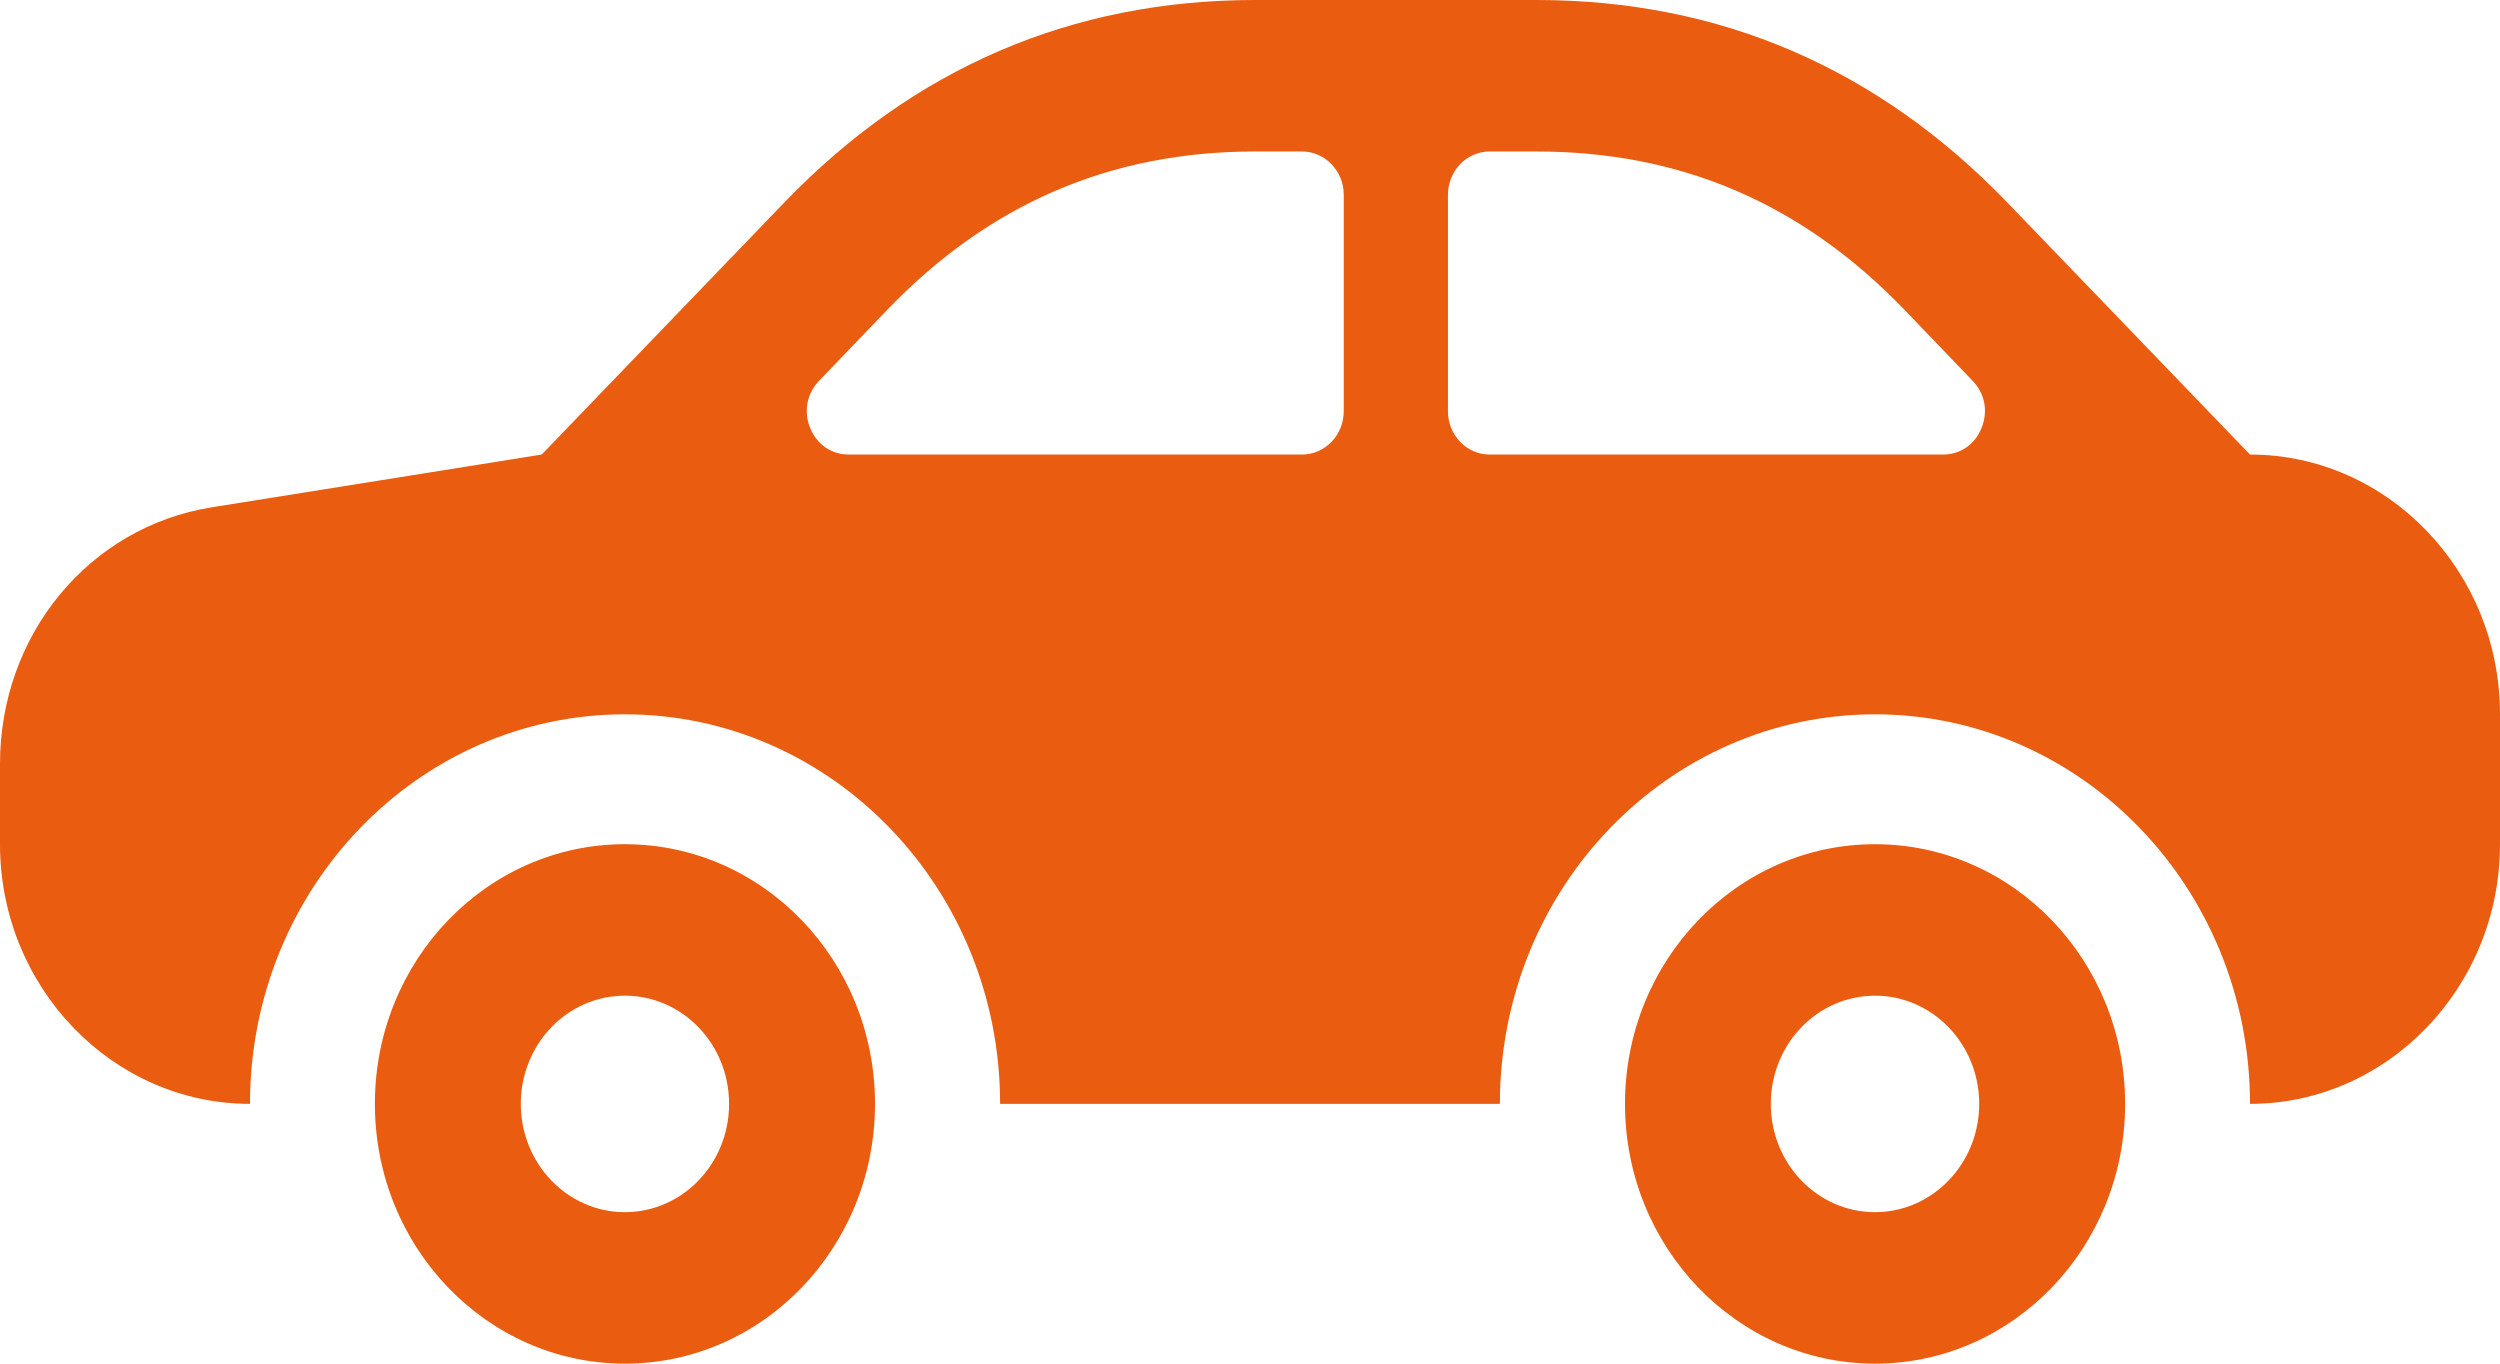 <?xml version="1.0" encoding="UTF-8"?>
<svg viewBox="0 0 22 12" version="1.1" xmlns="http://www.w3.org/2000/svg" xmlns:xlink="http://www.w3.org/1999/xlink">
    <!-- Generator: Sketch 53.2 (72643) - https://sketchapp.com -->
    <title>Fill 1</title>
    <desc>Created with Sketch.</desc>
    <g id="Page-1" stroke="none" stroke-width="1" fill="none" fill-rule="evenodd">
        <g id="Home" transform="translate(-376, -447)" fill="#EA5C0F">
            <g id="Header" transform="translate(0, 146)">
                <g id="Content-header" transform="translate(335, 103)">
                    <g id="Zoeken" transform="translate(0, 174)">
                        <g id="Group-9">
                            <g id="Group-8">
                                <g id="Group-6" transform="translate(41, 19)">
                                    <path d="M6.899,6.785 C8.041,5.598 9.432,5 11.047,5 L13.52,5 C15.136,5 16.525,5.599 17.668,6.786 L19.8,9 C21.011,9 22,10.027 22,11.286 L22,12.429 C22,13.687 21.011,14.714 19.8,14.714 C19.8,12.821 18.321,11.286 16.501,11.286 C14.677,11.286 13.199,12.821 13.199,14.714 L8.801,14.714 C8.801,12.821 7.322,11.286 5.499,11.286 C3.677,11.286 2.2,12.821 2.2,14.714 C0.988,14.714 0,13.687 0,12.429 L0,11.723 C0,10.586 0.784,9.636 1.865,9.464 L4.767,9 L6.899,6.785 Z M11.047,6.333 C9.773,6.333 8.707,6.791 7.806,7.728 L7.209,8.35 C7.101,8.461 7.07,8.619 7.129,8.765 C7.187,8.91 7.316,9 7.468,9 L11.458,9 C11.66,9 11.825,8.829 11.825,8.619 L11.825,6.714 C11.825,6.505 11.66,6.333 11.458,6.333 L11.047,6.333 Z M17.1,9 C17.251,9 17.381,8.91 17.438,8.765 C17.497,8.619 17.467,8.461 17.358,8.35 L16.761,7.728 C15.859,6.791 14.794,6.333 13.519,6.333 L13.108,6.333 C12.906,6.333 12.742,6.505 12.742,6.714 L12.742,8.619 C12.742,8.829 12.906,9 13.108,9 L17.1,9 Z M5.499,12.429 C4.284,12.429 3.299,13.452 3.299,14.714 C3.299,15.976 4.284,17 5.499,17 C6.715,17 7.7,15.976 7.7,14.714 C7.7,13.452 6.715,12.429 5.499,12.429 L5.499,12.429 Z M6.416,14.714 C6.416,15.24 6.006,15.667 5.499,15.667 C4.993,15.667 4.583,15.24 4.583,14.714 C4.583,14.188 4.993,13.762 5.499,13.762 C6.006,13.762 6.416,14.188 6.416,14.714 L6.416,14.714 Z M16.5,12.429 C15.285,12.429 14.3,13.452 14.3,14.714 C14.3,15.976 15.285,17 16.5,17 C17.715,17 18.701,15.976 18.701,14.714 C18.701,13.452 17.715,12.429 16.5,12.429 L16.5,12.429 Z M17.417,14.714 C17.417,15.24 17.006,15.667 16.5,15.667 C15.993,15.667 15.583,15.24 15.583,14.714 C15.583,14.188 15.993,13.762 16.5,13.762 C17.006,13.762 17.417,14.188 17.417,14.714 L17.417,14.714 Z" id="Fill-1"></path>
                                </g>
                            </g>
                        </g>
                    </g>
                </g>
            </g>
        </g>
    </g>
</svg>
